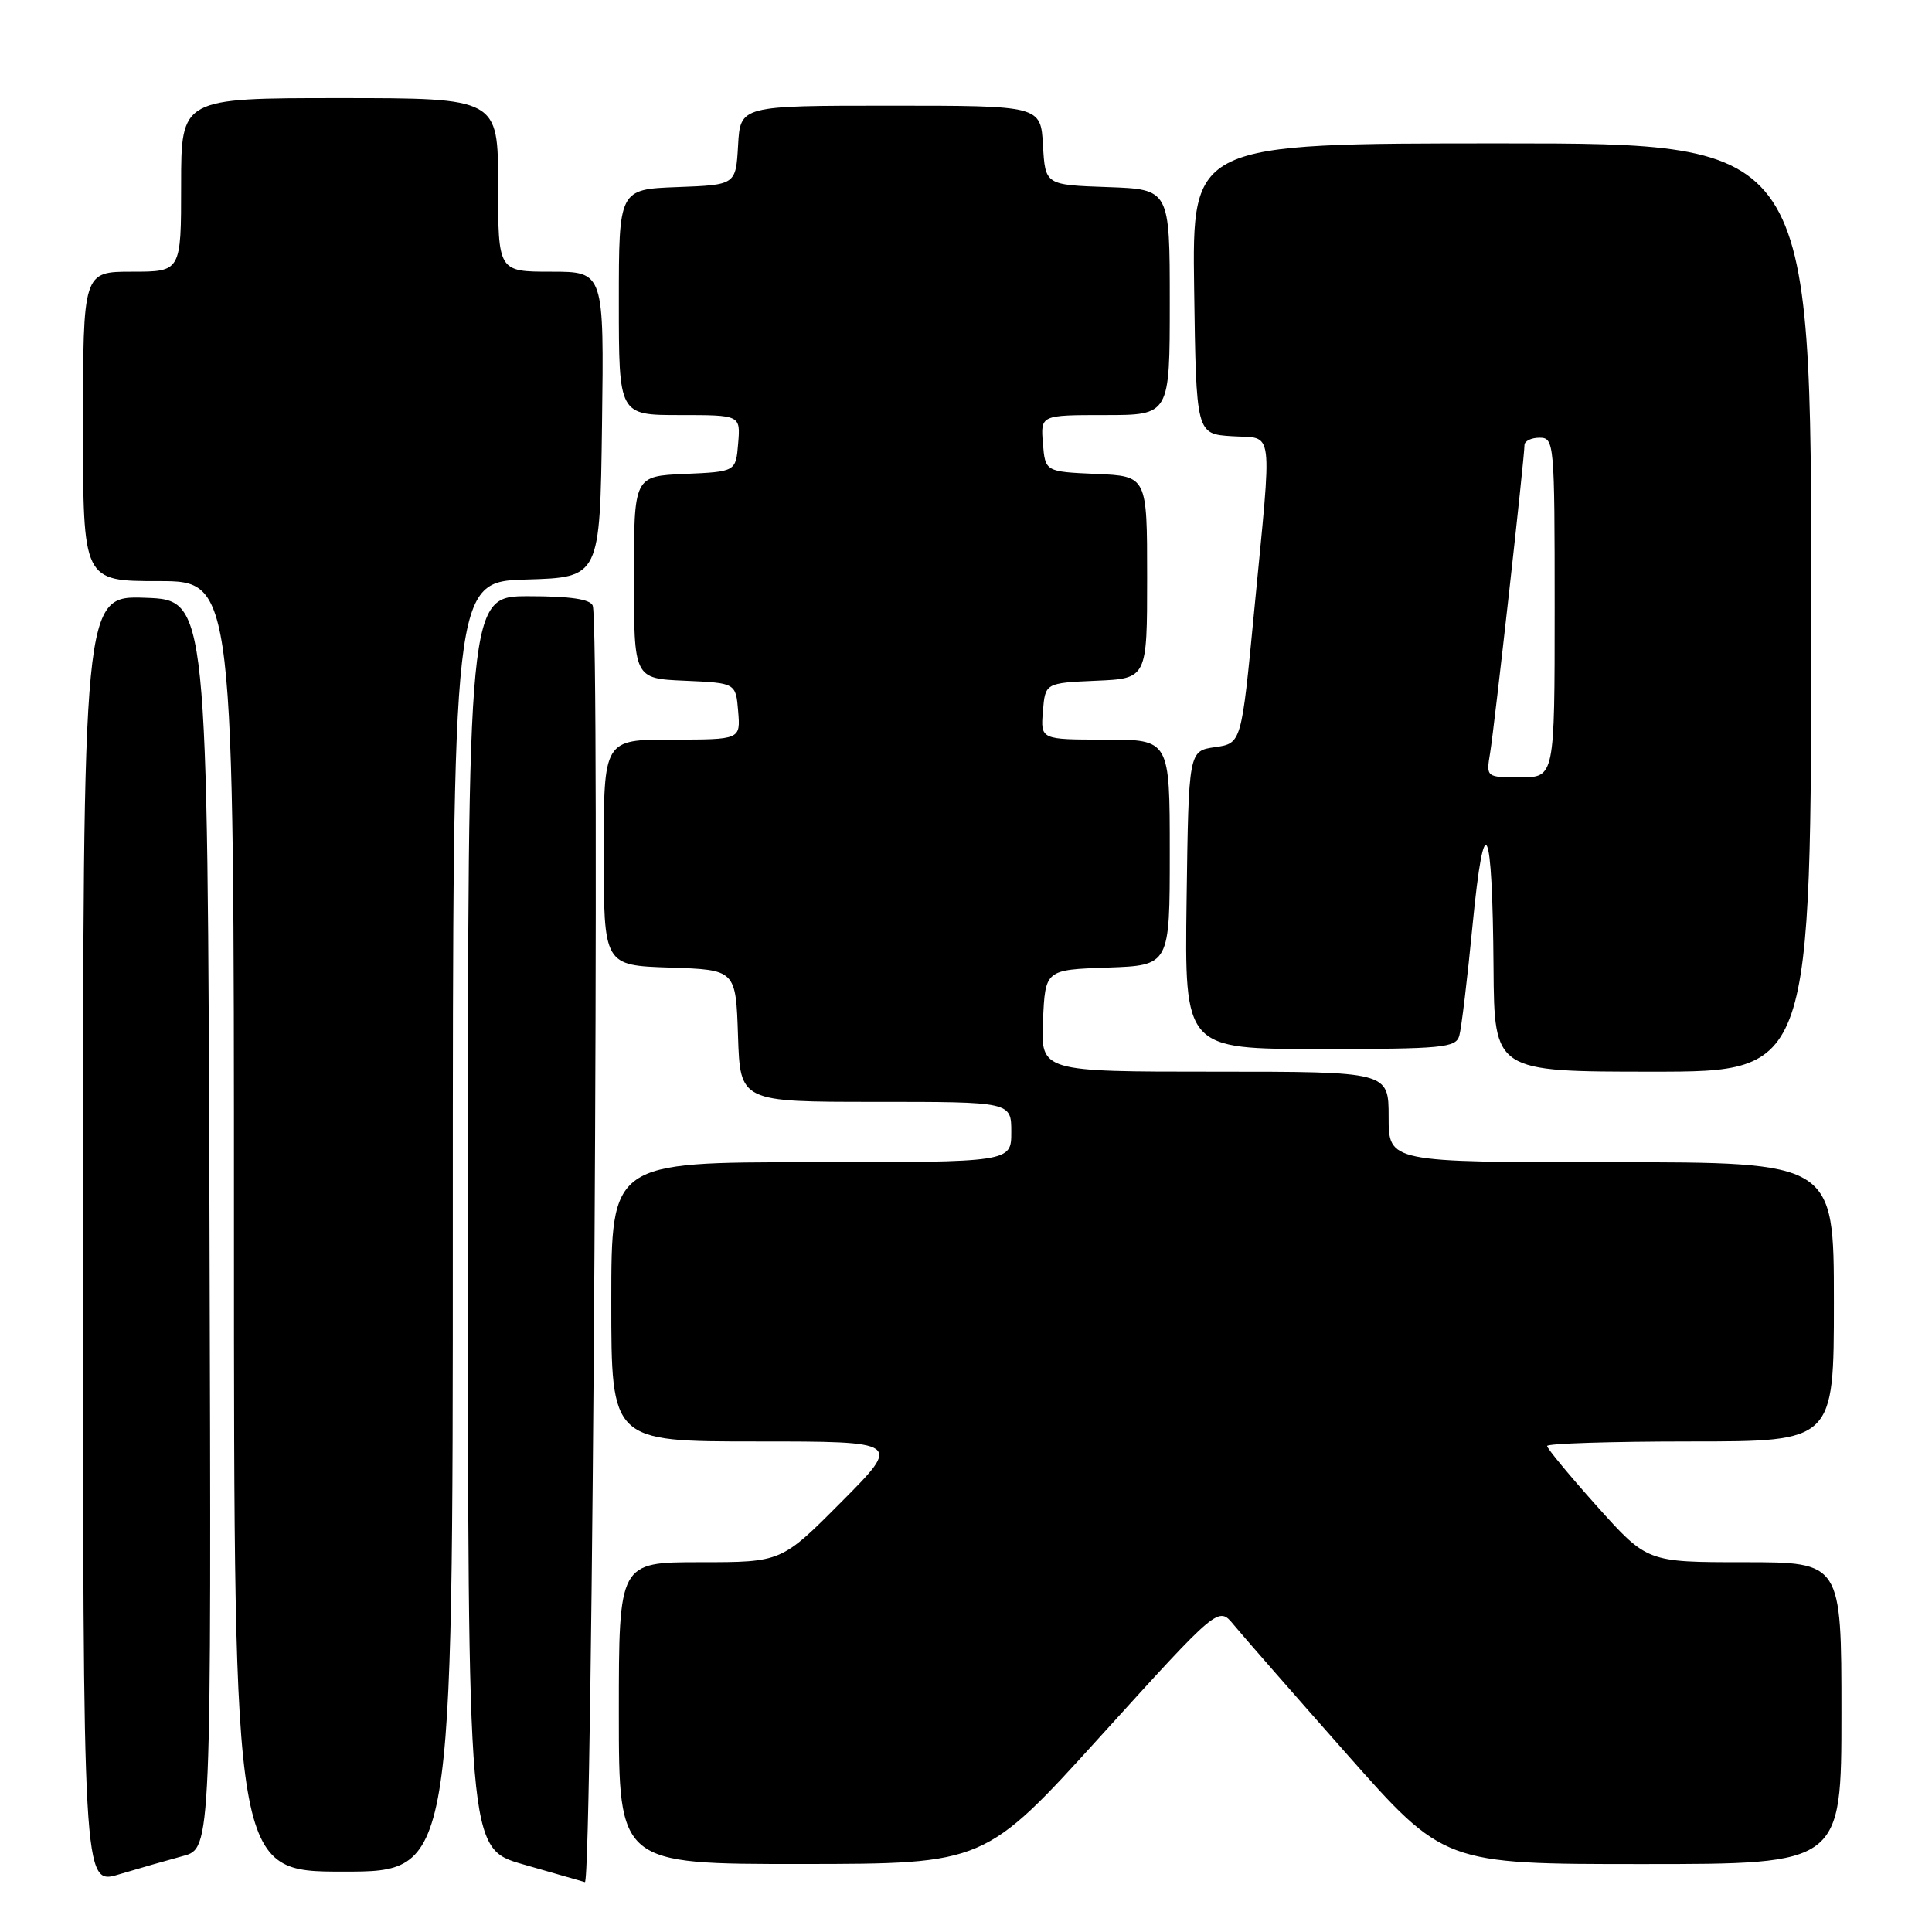<?xml version="1.0" encoding="UTF-8" standalone="no"?>
<!DOCTYPE svg PUBLIC "-//W3C//DTD SVG 1.1//EN" "http://www.w3.org/Graphics/SVG/1.1/DTD/svg11.dtd" >
<svg xmlns="http://www.w3.org/2000/svg" xmlns:xlink="http://www.w3.org/1999/xlink" version="1.1" viewBox="0 0 256 256">
 <g >
 <path fill="currentColor"
d=" M 24.26 245.93 C 28.01 244.92 28.01 244.92 27.76 162.21 C 27.50 79.50 27.50 79.50 19.25 79.21 C 11.00 78.92 11.00 78.92 11.00 164.36 C 11.00 249.80 11.00 249.80 15.75 248.37 C 18.36 247.59 22.19 246.49 24.26 245.93 Z  M 78.54 80.25 C 78.21 79.39 75.54 79.00 70.03 79.00 C 62.00 79.00 62.00 79.00 62.00 161.96 C 62.00 244.92 62.00 244.92 69.25 247.02 C 73.24 248.17 76.95 249.24 77.50 249.39 C 78.51 249.67 79.53 82.86 78.54 80.25 Z  M 60.00 162.54 C 60.00 77.07 60.00 77.07 69.75 76.79 C 79.50 76.50 79.50 76.50 79.77 56.25 C 80.04 36.00 80.04 36.00 73.02 36.00 C 66.00 36.00 66.00 36.00 66.00 24.50 C 66.00 13.00 66.00 13.00 45.00 13.00 C 24.00 13.00 24.00 13.00 24.00 24.50 C 24.00 36.00 24.00 36.00 17.50 36.00 C 11.00 36.00 11.00 36.00 11.00 56.50 C 11.00 77.00 11.00 77.00 21.00 77.00 C 31.00 77.00 31.00 77.00 31.00 162.50 C 31.00 248.00 31.00 248.00 45.50 248.00 C 60.00 248.00 60.00 248.00 60.00 162.54 Z  M 145.97 229.90 C 161.45 212.83 161.45 212.83 163.47 215.29 C 164.59 216.65 171.31 224.34 178.42 232.38 C 191.34 247.00 191.34 247.00 217.67 247.00 C 244.00 247.00 244.00 247.00 244.00 227.00 C 244.00 207.00 244.00 207.00 231.12 207.00 C 218.25 207.00 218.25 207.00 211.62 199.60 C 207.98 195.53 205.00 191.93 205.00 191.60 C 205.00 191.27 213.55 191.00 224.00 191.00 C 243.00 191.00 243.00 191.00 243.00 172.50 C 243.00 154.00 243.00 154.00 213.50 154.00 C 184.00 154.00 184.00 154.00 184.00 148.00 C 184.00 142.00 184.00 142.00 160.95 142.00 C 137.91 142.00 137.91 142.00 138.20 135.25 C 138.50 128.50 138.50 128.50 146.75 128.21 C 155.00 127.92 155.00 127.92 155.00 112.96 C 155.00 98.00 155.00 98.00 146.44 98.00 C 137.88 98.00 137.88 98.00 138.19 94.25 C 138.50 90.50 138.50 90.50 145.25 90.20 C 152.00 89.91 152.00 89.91 152.00 76.50 C 152.00 63.09 152.00 63.09 145.25 62.80 C 138.50 62.50 138.50 62.50 138.19 58.75 C 137.88 55.00 137.88 55.00 146.44 55.00 C 155.00 55.00 155.00 55.00 155.00 40.04 C 155.00 25.08 155.00 25.08 146.75 24.79 C 138.50 24.50 138.50 24.50 138.20 19.25 C 137.90 14.00 137.90 14.00 118.00 14.00 C 98.10 14.00 98.10 14.00 97.80 19.25 C 97.50 24.50 97.50 24.50 89.75 24.79 C 82.00 25.08 82.00 25.08 82.00 40.04 C 82.00 55.00 82.00 55.00 90.06 55.00 C 98.12 55.00 98.12 55.00 97.81 58.75 C 97.50 62.50 97.50 62.50 90.75 62.80 C 84.00 63.09 84.00 63.09 84.00 76.50 C 84.00 89.91 84.00 89.91 90.75 90.20 C 97.50 90.50 97.50 90.50 97.81 94.25 C 98.12 98.00 98.12 98.00 89.06 98.00 C 80.00 98.00 80.00 98.00 80.00 112.96 C 80.00 127.92 80.00 127.92 88.75 128.21 C 97.50 128.50 97.50 128.50 97.79 137.25 C 98.08 146.00 98.08 146.00 116.04 146.00 C 134.00 146.00 134.00 146.00 134.00 150.00 C 134.00 154.00 134.00 154.00 107.50 154.00 C 81.00 154.00 81.00 154.00 81.00 172.50 C 81.00 191.00 81.00 191.00 100.23 191.00 C 119.45 191.00 119.45 191.00 111.50 199.00 C 103.55 207.00 103.55 207.00 92.77 207.00 C 82.00 207.00 82.00 207.00 82.00 227.00 C 82.00 247.00 82.00 247.00 106.25 246.99 C 130.50 246.97 130.50 246.97 145.97 229.90 Z  M 240.00 80.50 C 240.00 19.00 240.00 19.00 198.98 19.00 C 157.96 19.00 157.96 19.00 158.23 38.25 C 158.50 57.50 158.50 57.50 163.25 57.80 C 168.88 58.17 168.59 55.94 166.18 81.00 C 164.50 98.50 164.50 98.50 161.00 99.00 C 157.50 99.50 157.50 99.50 157.23 119.25 C 156.96 139.00 156.96 139.00 174.91 139.00 C 191.15 139.00 192.91 138.83 193.36 137.25 C 193.64 136.29 194.44 129.65 195.13 122.50 C 196.68 106.61 197.76 108.84 197.90 128.25 C 198.00 142.00 198.00 142.00 219.00 142.00 C 240.00 142.00 240.00 142.00 240.00 80.50 Z  M 197.45 99.75 C 198.02 96.29 202.00 60.63 202.00 58.98 C 202.00 58.44 202.90 58.00 204.00 58.00 C 205.94 58.00 206.00 58.67 206.00 80.50 C 206.00 103.00 206.00 103.00 201.45 103.00 C 196.91 103.00 196.91 103.00 197.45 99.75 Z "/>
</g>
</svg>